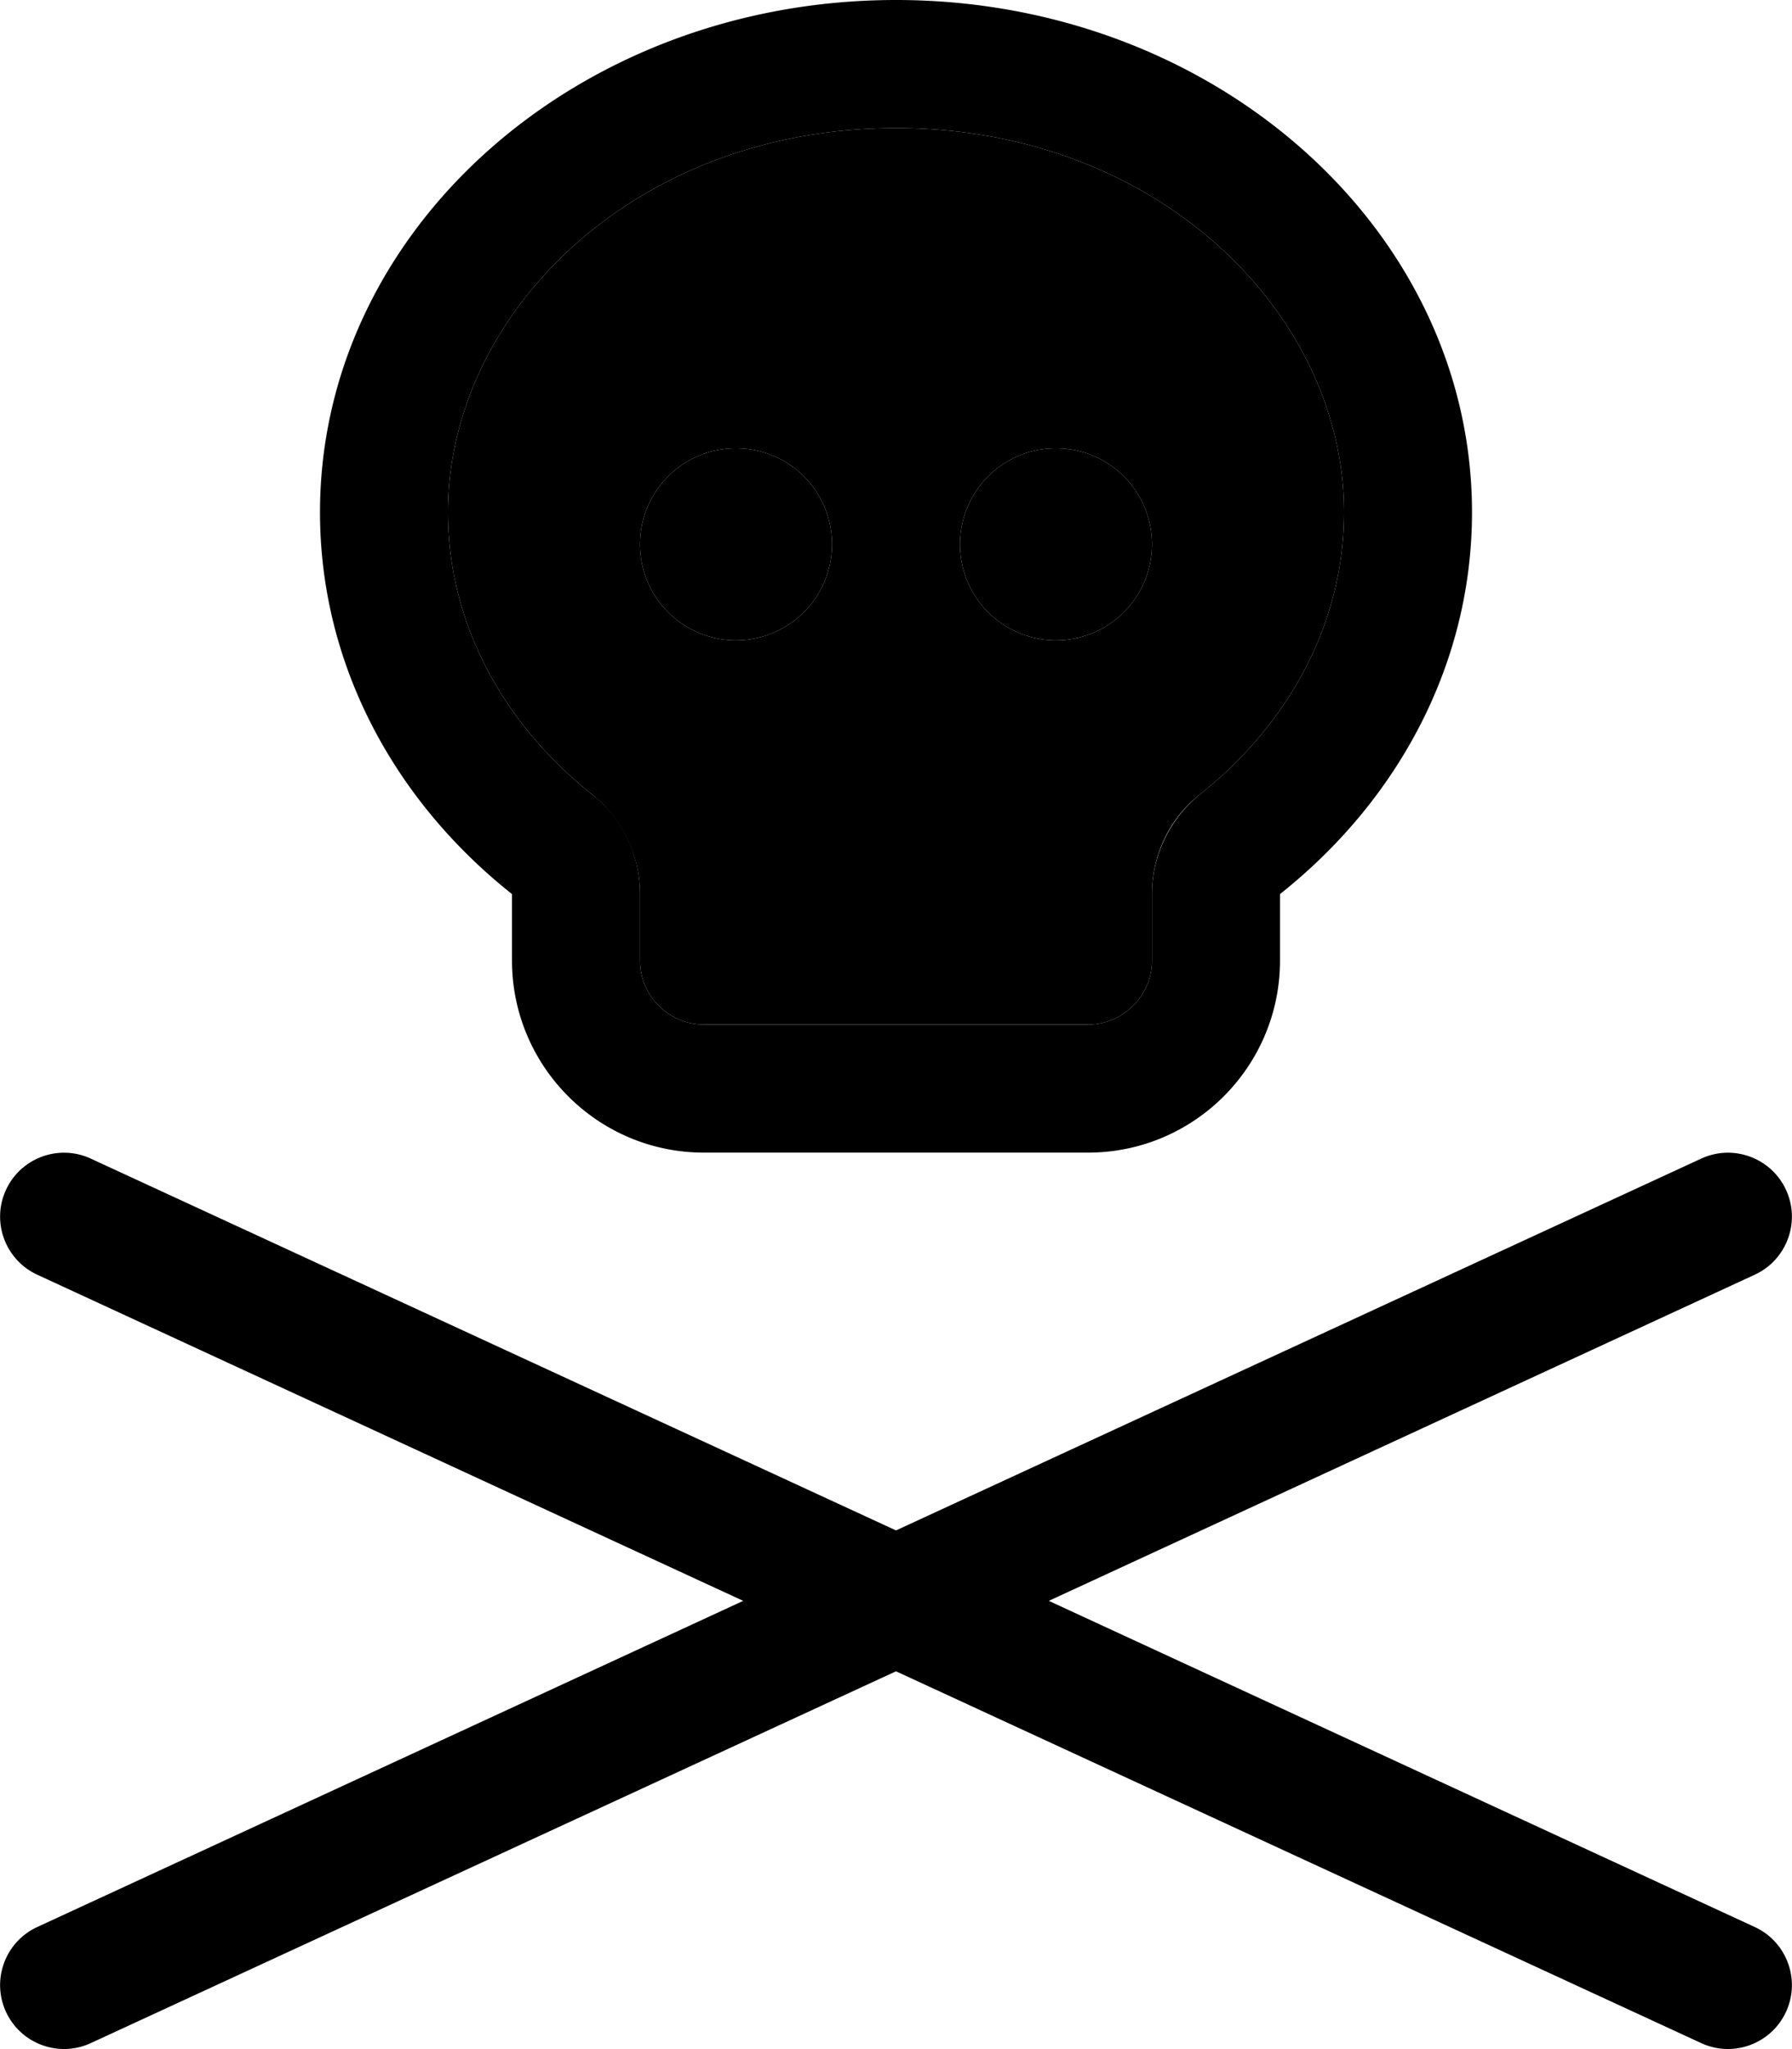 <svg xmlns="http://www.w3.org/2000/svg" viewBox="0 0 448 512"><path class="pr-icon-duotone-secondary" d="M112 128c0 27 13.1 52.2 35.9 70.4c7.6 6.1 12.1 15.3 12.1 25l0 16.6c0 8.8 7.2 16 16 16l96 0c8.8 0 16-7.2 16-16l0-16.6c0-9.8 4.4-19 12.1-25C322.9 180.2 336 155 336 128c0-49.6-46.5-96-112-96s-112 46.4-112 96zm96 8a24 24 0 1 1 -48 0 24 24 0 1 1 48 0zm80 0a24 24 0 1 1 -48 0 24 24 0 1 1 48 0z"/><path class="pr-icon-duotone-primary" d="M300.1 198.4c-7.6 6.1-12.1 15.3-12.1 25l0 16.6c0 8.8-7.2 16-16 16l-96 0c-8.8 0-16-7.2-16-16l0-16.6c0-9.8-4.4-19-12.1-25C125.1 180.2 112 155 112 128c0-49.6 46.5-96 112-96s112 46.4 112 96c0 27-13.1 52.2-35.9 70.4zM320 240l0-16.6c29.5-23.4 48-57.5 48-95.4C368 57.3 303.5 0 224 0S80 57.3 80 128c0 37.9 18.5 72 48 95.4l0 16.6c0 26.5 21.5 48 48 48l96 0c26.5 0 48-21.5 48-48zm126.5 57.3c-3.7-8-13.2-11.5-21.2-7.8L224 382.4 22.7 289.5c-8-3.7-17.5-.2-21.2 7.8s-.2 17.5 7.8 21.2L185.8 400 9.3 481.5c-8 3.7-11.5 13.2-7.8 21.2s13.2 11.5 21.2 7.8L224 417.6l201.3 92.9c8 3.7 17.5 .2 21.2-7.8s.2-17.5-7.8-21.2L262.2 400l176.5-81.5c8-3.7 11.5-13.2 7.8-21.2zM208 136a24 24 0 1 0 -48 0 24 24 0 1 0 48 0zm56 24a24 24 0 1 0 0-48 24 24 0 1 0 0 48z"/></svg>